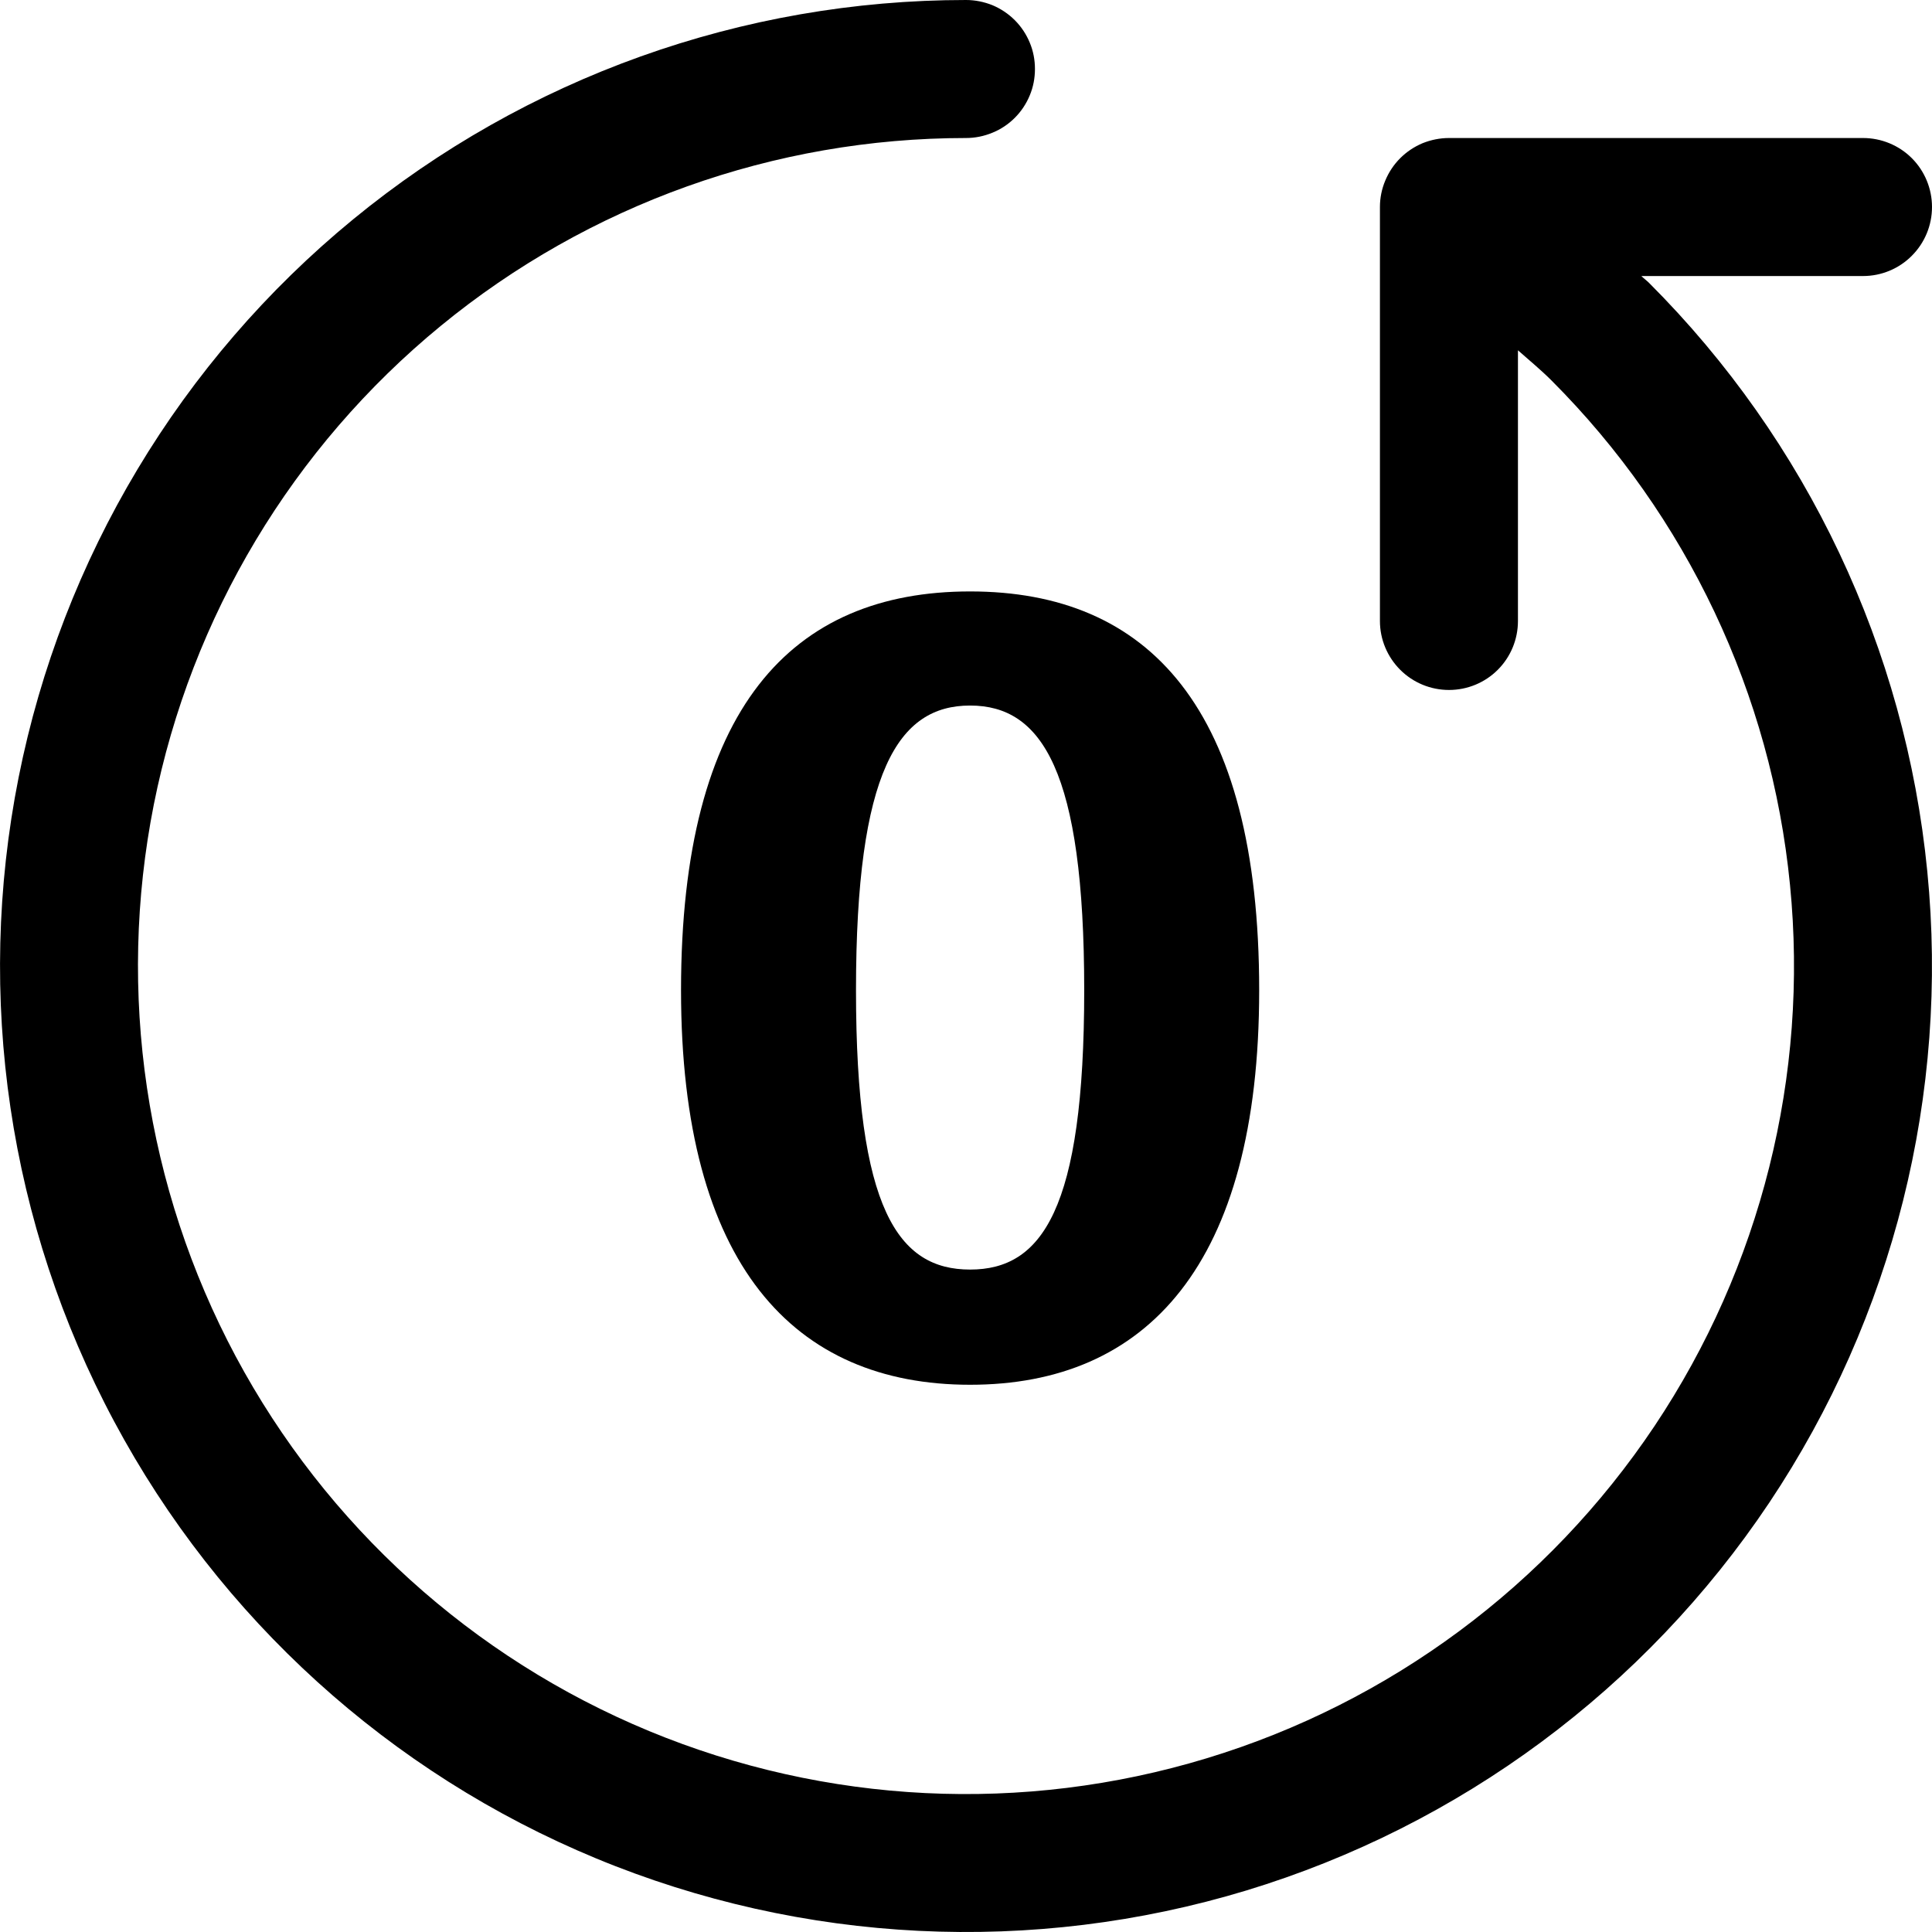<svg width="16" height="16" viewBox="0 0 16 16" fill="none" xmlns="http://www.w3.org/2000/svg">
<path d="M8.571 0.571C8.571 0.647 8.557 0.721 8.528 0.79C8.499 0.86 8.457 0.923 8.404 0.976C8.351 1.029 8.288 1.071 8.219 1.099C8.149 1.128 8.075 1.143 8 1.143C6.413 1.143 4.876 1.693 3.65 2.699C2.423 3.706 1.584 5.106 1.274 6.662C0.965 8.219 1.205 9.834 1.952 11.233C2.7 12.632 3.91 13.729 5.376 14.336C6.842 14.943 8.472 15.023 9.991 14.562C11.509 14.102 12.82 13.129 13.702 11.81C14.583 10.491 14.98 8.907 14.824 7.328C14.669 5.749 13.97 4.273 12.849 3.151C12.762 3.064 12.665 2.984 12.571 2.901L12.571 5.143C12.571 5.295 12.511 5.44 12.404 5.547C12.297 5.654 12.152 5.714 12 5.714C11.848 5.714 11.703 5.654 11.596 5.547C11.489 5.44 11.428 5.295 11.428 5.143L11.428 1.714C11.428 1.639 11.443 1.565 11.472 1.496C11.501 1.426 11.543 1.363 11.596 1.31C11.649 1.257 11.712 1.215 11.781 1.186C11.851 1.158 11.925 1.143 12 1.143L15.429 1.143C15.58 1.143 15.726 1.203 15.833 1.31C15.94 1.417 16 1.563 16 1.714C16 1.866 15.94 2.011 15.833 2.118C15.726 2.226 15.58 2.286 15.429 2.286L13.593 2.286C13.613 2.306 13.637 2.323 13.657 2.343C14.966 3.652 15.78 5.374 15.961 7.216C16.143 9.058 15.68 10.906 14.652 12.445C13.623 13.984 12.093 15.118 10.322 15.656C8.551 16.193 6.648 16.099 4.938 15.391C3.228 14.683 1.817 13.403 0.945 11.771C0.072 10.139 -0.207 8.255 0.154 6.439C0.515 4.624 1.494 2.99 2.925 1.816C4.356 0.642 6.149 4.30604e-07 8 3.49702e-07C8.075 -4.35226e-05 8.149 0.015 8.219 0.043C8.288 0.072 8.351 0.114 8.404 0.167C8.457 0.22 8.499 0.283 8.528 0.353C8.557 0.422 8.571 0.496 8.571 0.571Z" fill="currentColor"/>
<path d="M8.034 11.468C9.492 11.468 10.428 10.478 10.428 8.201C10.428 5.861 9.51 4.898 8.034 4.898C6.558 4.898 5.64 5.861 5.64 8.201C5.64 10.478 6.576 11.468 8.034 11.468ZM8.034 10.514C7.44 10.514 7.089 10.019 7.089 8.201C7.089 6.383 7.44 5.843 8.034 5.843C8.628 5.843 8.979 6.383 8.979 8.201C8.979 10.019 8.628 10.514 8.034 10.514Z" fill="currentColor"/> 
</svg>

